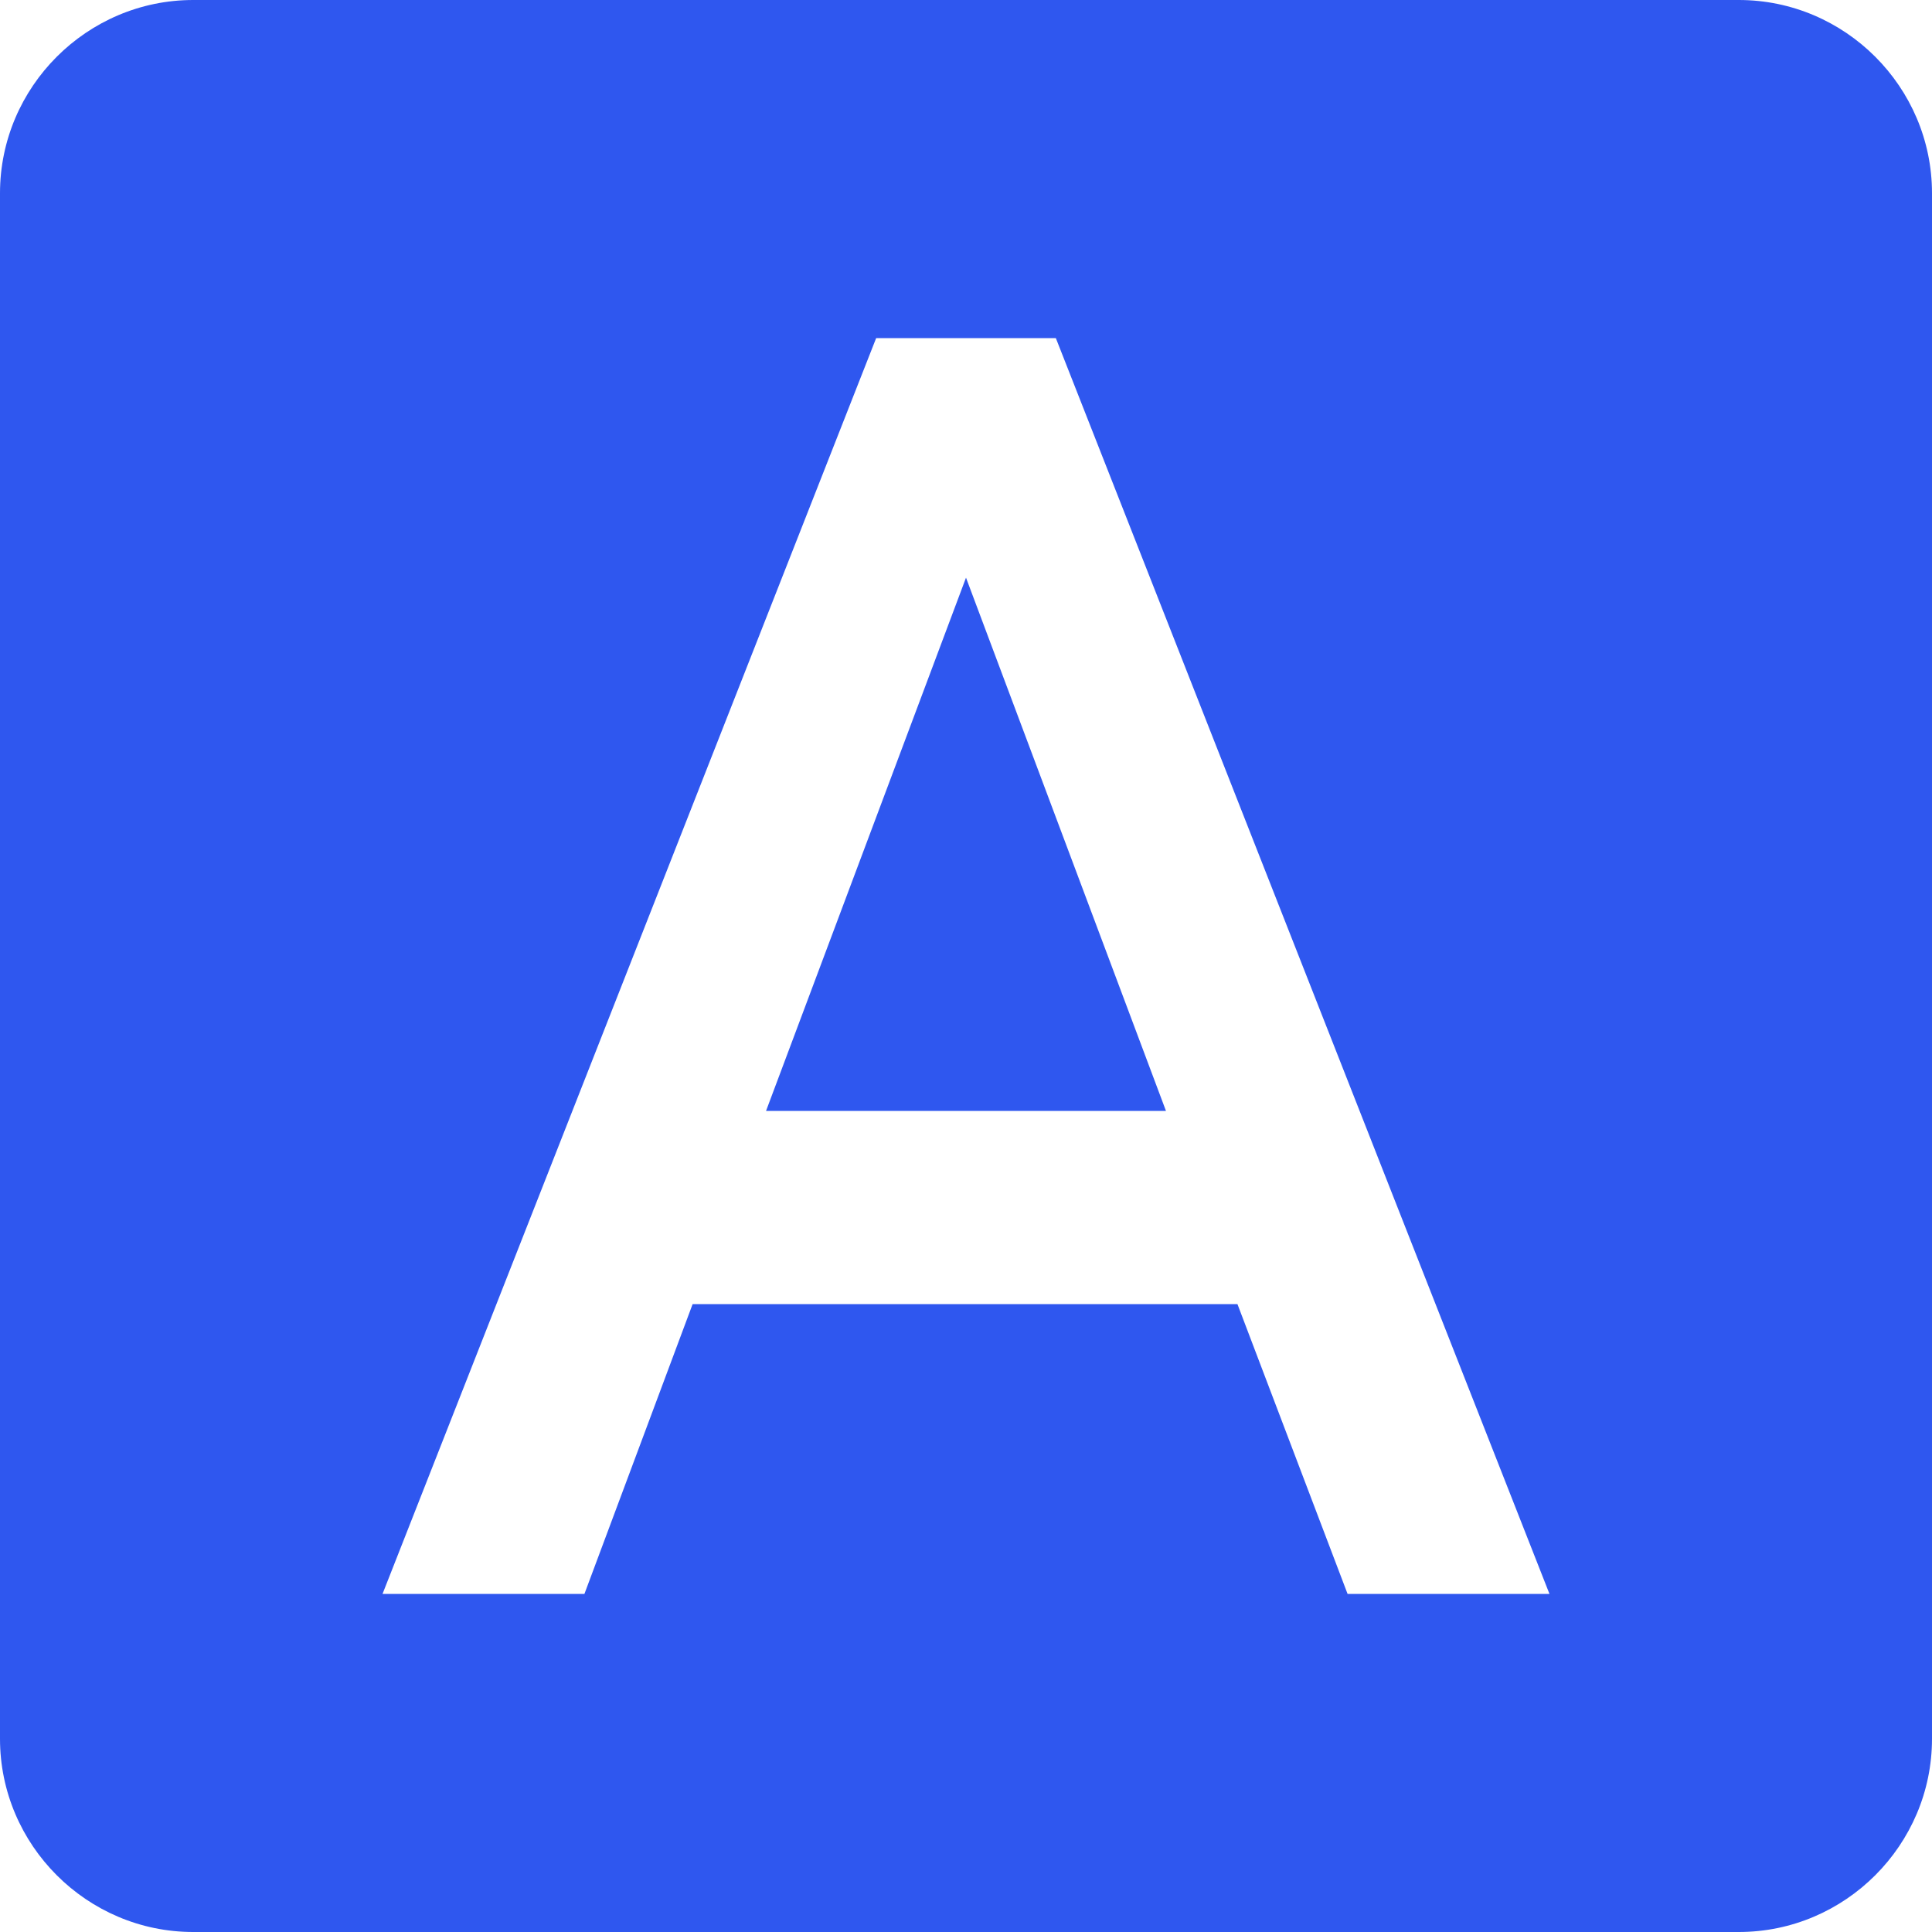 <svg width="18" height="18" viewBox="0 0 18 18" fill="none" xmlns="http://www.w3.org/2000/svg">
<path d="M7.137 10.35H10.863L9 5.382L7.137 10.35ZM16.2 0H1.8C0.81 0 0 0.81 0 1.8V16.2C0 17.19 0.81 18 1.8 18H16.2C17.19 18 18 17.19 18 16.2V1.8C18 0.81 17.19 0 16.2 0ZM12.555 14.85L11.529 12.15H6.453L5.445 14.85H3.564L8.163 3.15H9.837L14.436 14.85H12.555Z" fill="#2F57EF"/>
</svg>

